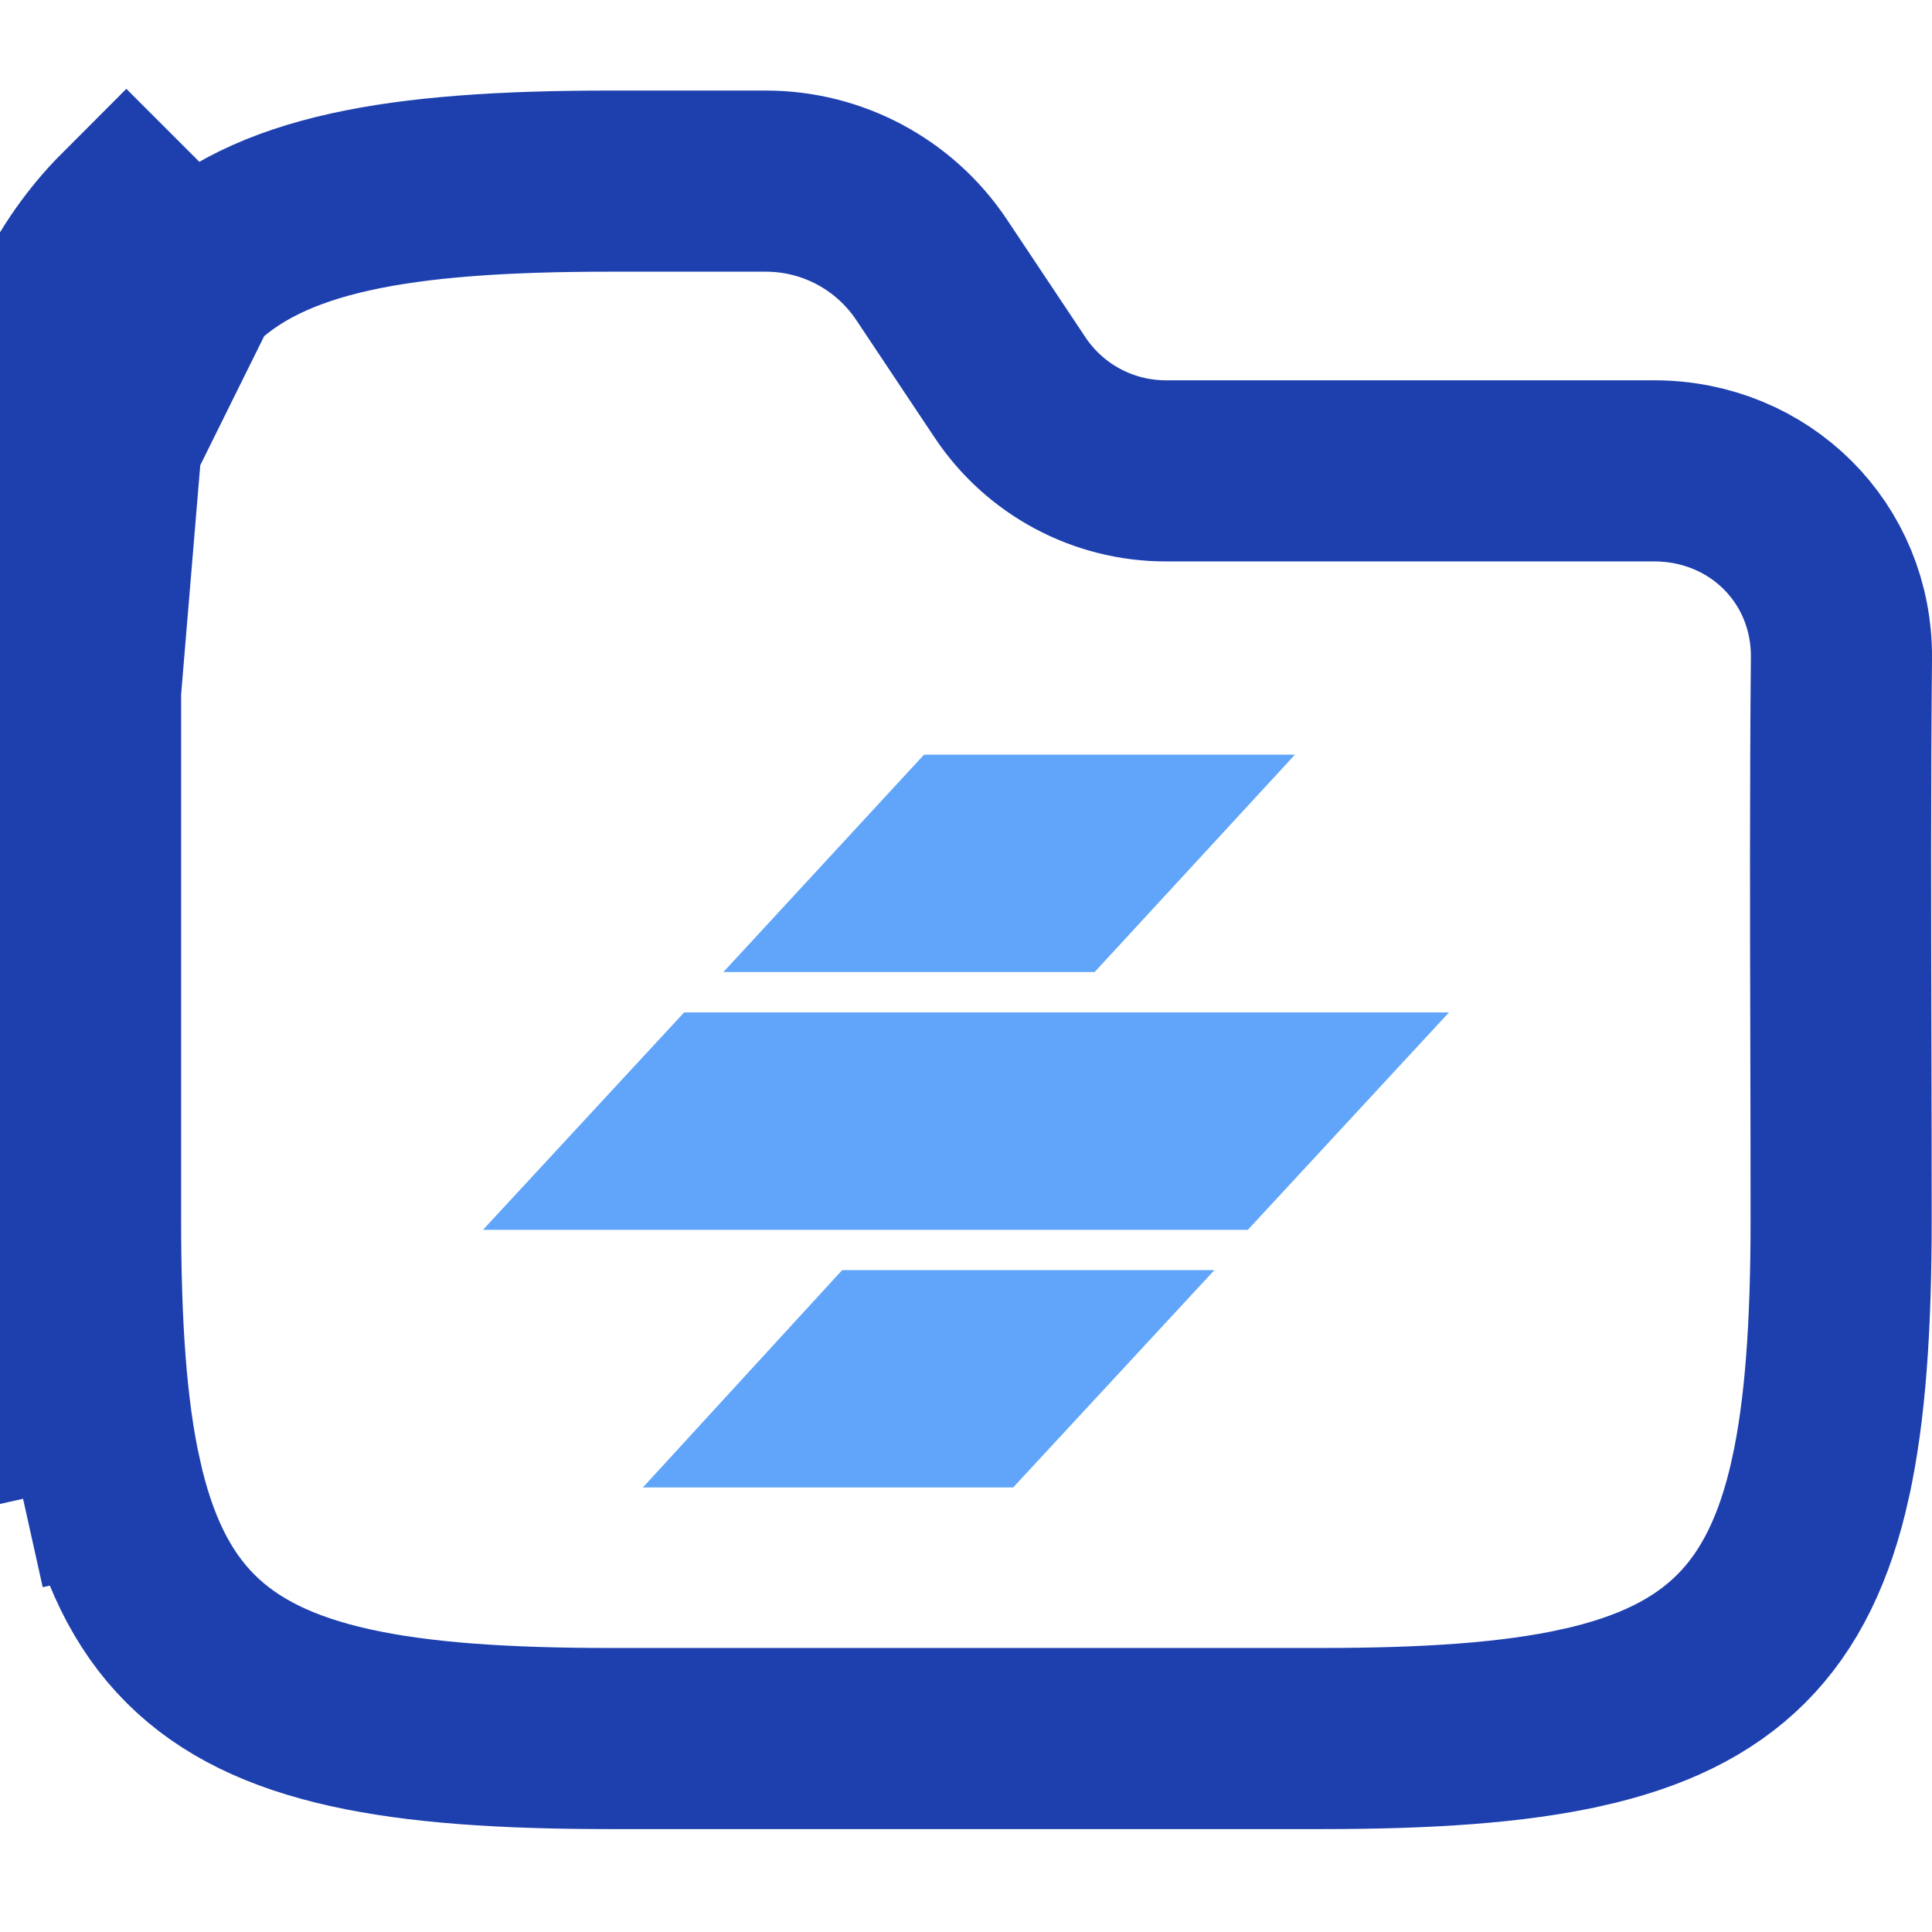<svg width="64" height="64" viewBox="0 0 64 64" fill="none" xmlns="http://www.w3.org/2000/svg">
<g clip-path="url(#clip0_715_3677)">
<path d="M6.308 9.308C6.308 9.308 6.308 9.308 6.308 9.308C7.592 8.023 9.318 7.198 11.592 6.692C13.863 6.187 16.692 6 20.195 6H25.371C27.577 6 29.637 7.103 30.861 8.938C30.861 8.938 30.861 8.938 30.861 8.938L33.461 12.838L33.461 12.838C34.611 14.562 36.546 15.598 38.619 15.598H54.794C58.282 15.598 61.032 18.317 61 21.802C60.96 26.068 60.97 30.347 60.981 34.605C60.986 36.54 60.99 38.472 60.99 40.396C60.99 43.899 60.803 46.728 60.298 48.999L60.298 49C59.793 51.273 58.967 52.999 57.682 54.283C56.398 55.568 54.672 56.394 52.399 56.899L52.398 56.899C50.127 57.404 47.298 57.591 43.795 57.591H20.195C16.692 57.591 13.863 57.404 11.592 56.899L11.592 56.899C9.318 56.394 7.592 55.568 6.308 54.283C5.023 52.999 4.198 51.273 3.692 48.999L0.764 49.65M6.308 9.308L4.186 7.186C2.374 8.999 1.348 11.311 0.764 13.941C0.187 16.535 0 19.623 0 23.195V40.396C0 43.968 0.187 47.057 0.764 49.65M6.308 9.308C5.023 10.592 4.198 12.318 3.692 14.592M6.308 9.308L3.692 14.592M0.764 49.65L3.692 48.999C3.187 46.728 3 43.899 3 40.396V23.195C3 19.692 3.187 16.863 3.692 14.592M0.764 49.65L3.692 14.592M3.692 14.592L0.768 13.942L3.692 14.592Z" stroke="#1E40AF" stroke-width="6"/>
<path d="M48 33.537H22.663L16 40.739H41.337L48 33.537Z" fill="#60A5FA"/>
<path d="M30.609 25H42.896L36.261 32.2H23.963L30.609 25Z" fill="#60A5FA"/>
<path d="M27.897 42.074H40.229L33.562 49.274H21.296L27.897 42.074Z" fill="#60A5FA"/>
</g>
<defs>
<clipPath id="clip0_715_3677">
<rect width="64" height="64" fill="white"/>
</clipPath>
</defs>
</svg>
